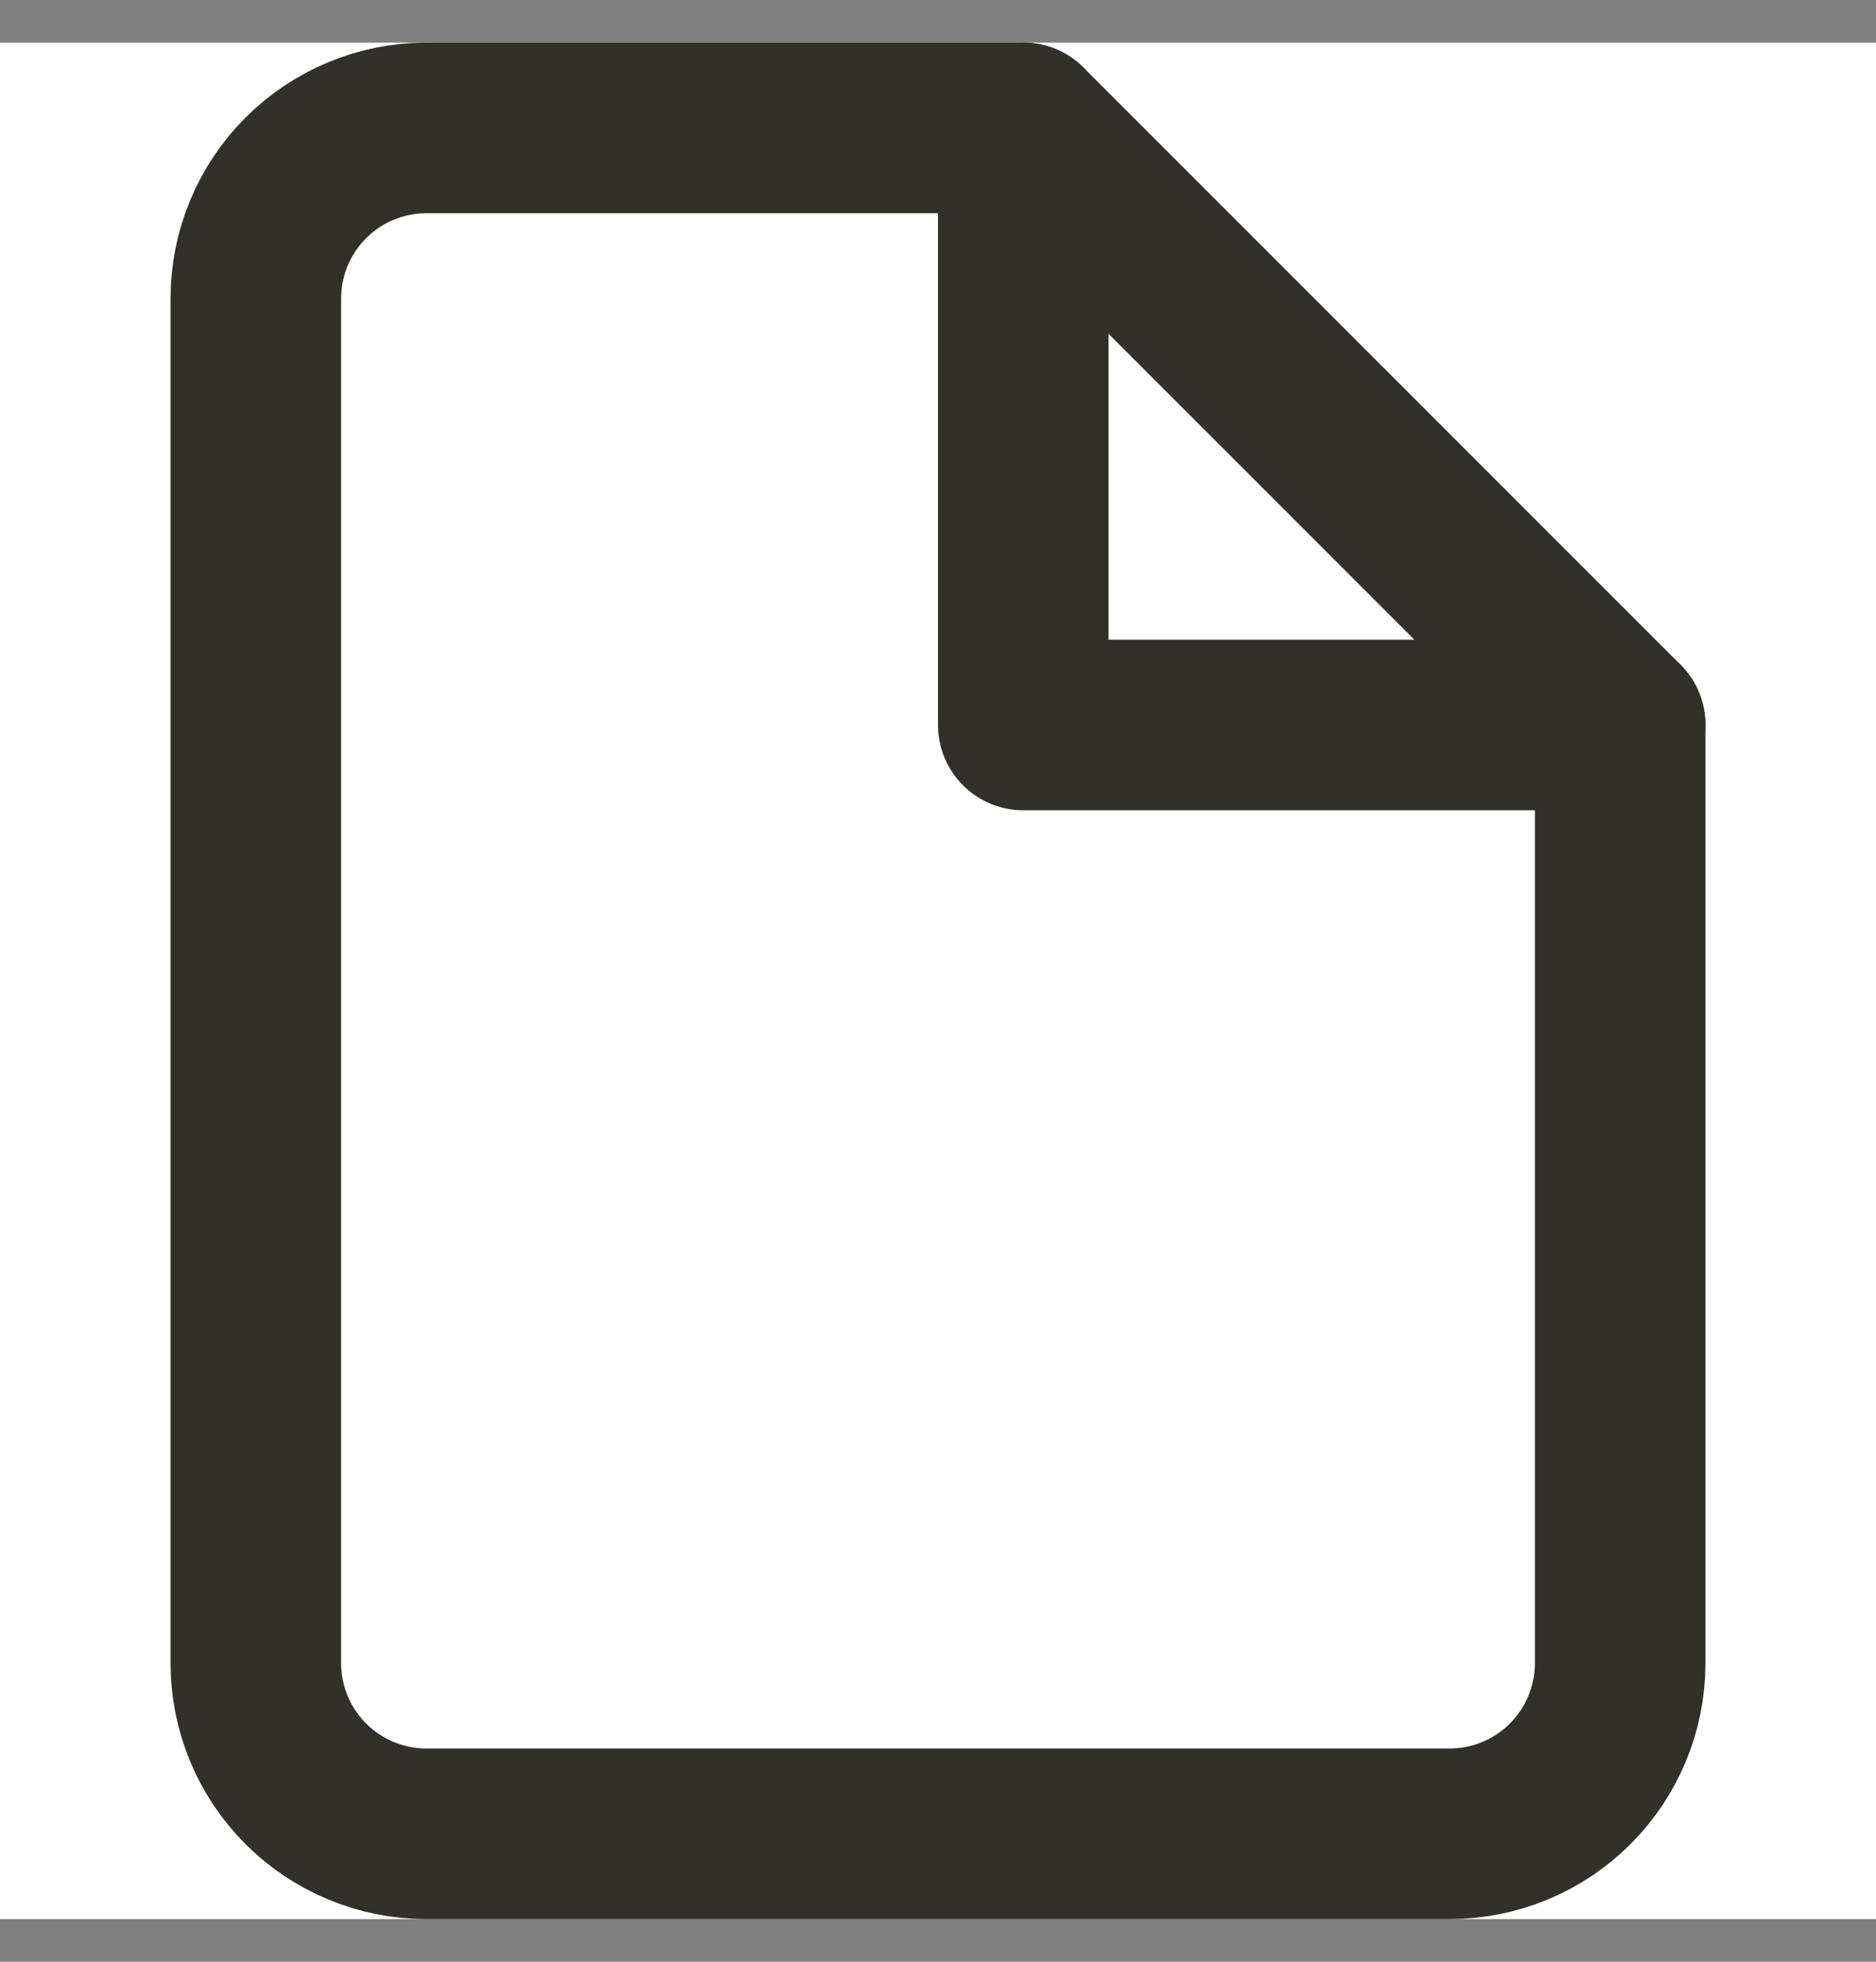 <svg width="22" height="23" viewBox="0 0 22 23" fill="none" xmlns="http://www.w3.org/2000/svg">
<rect x="0" y="0" width="22" height="23" fill="#808080" stroke="none"/>
<g clip-path="url(#clip0_689_6700)">
<rect width="22" height="22" transform="translate(0 0.5)" fill="white"/>
<path d="M12 1.5H5C4.47 1.5 3.961 1.711 3.586 2.086C3.211 2.461 3 2.97 3 3.5V19.5C3 20.03 3.211 20.539 3.586 20.914C3.961 21.289 4.47 21.5 5 21.5H17C17.53 21.5 18.039 21.289 18.414 20.914C18.789 20.539 19 20.03 19 19.5V8.5L12 1.5Z" stroke="#31302A" stroke-width="2" stroke-linecap="round" stroke-linejoin="round"/>
<path d="M12 1.5V8.5H19" stroke="#31302A" stroke-width="2" stroke-linecap="round" stroke-linejoin="round"/>
</g>
<defs>
<clipPath id="clip0_689_6700">
<rect width="22" height="22" fill="white" transform="translate(0 0.5)"/>
</clipPath>
</defs>
</svg>
